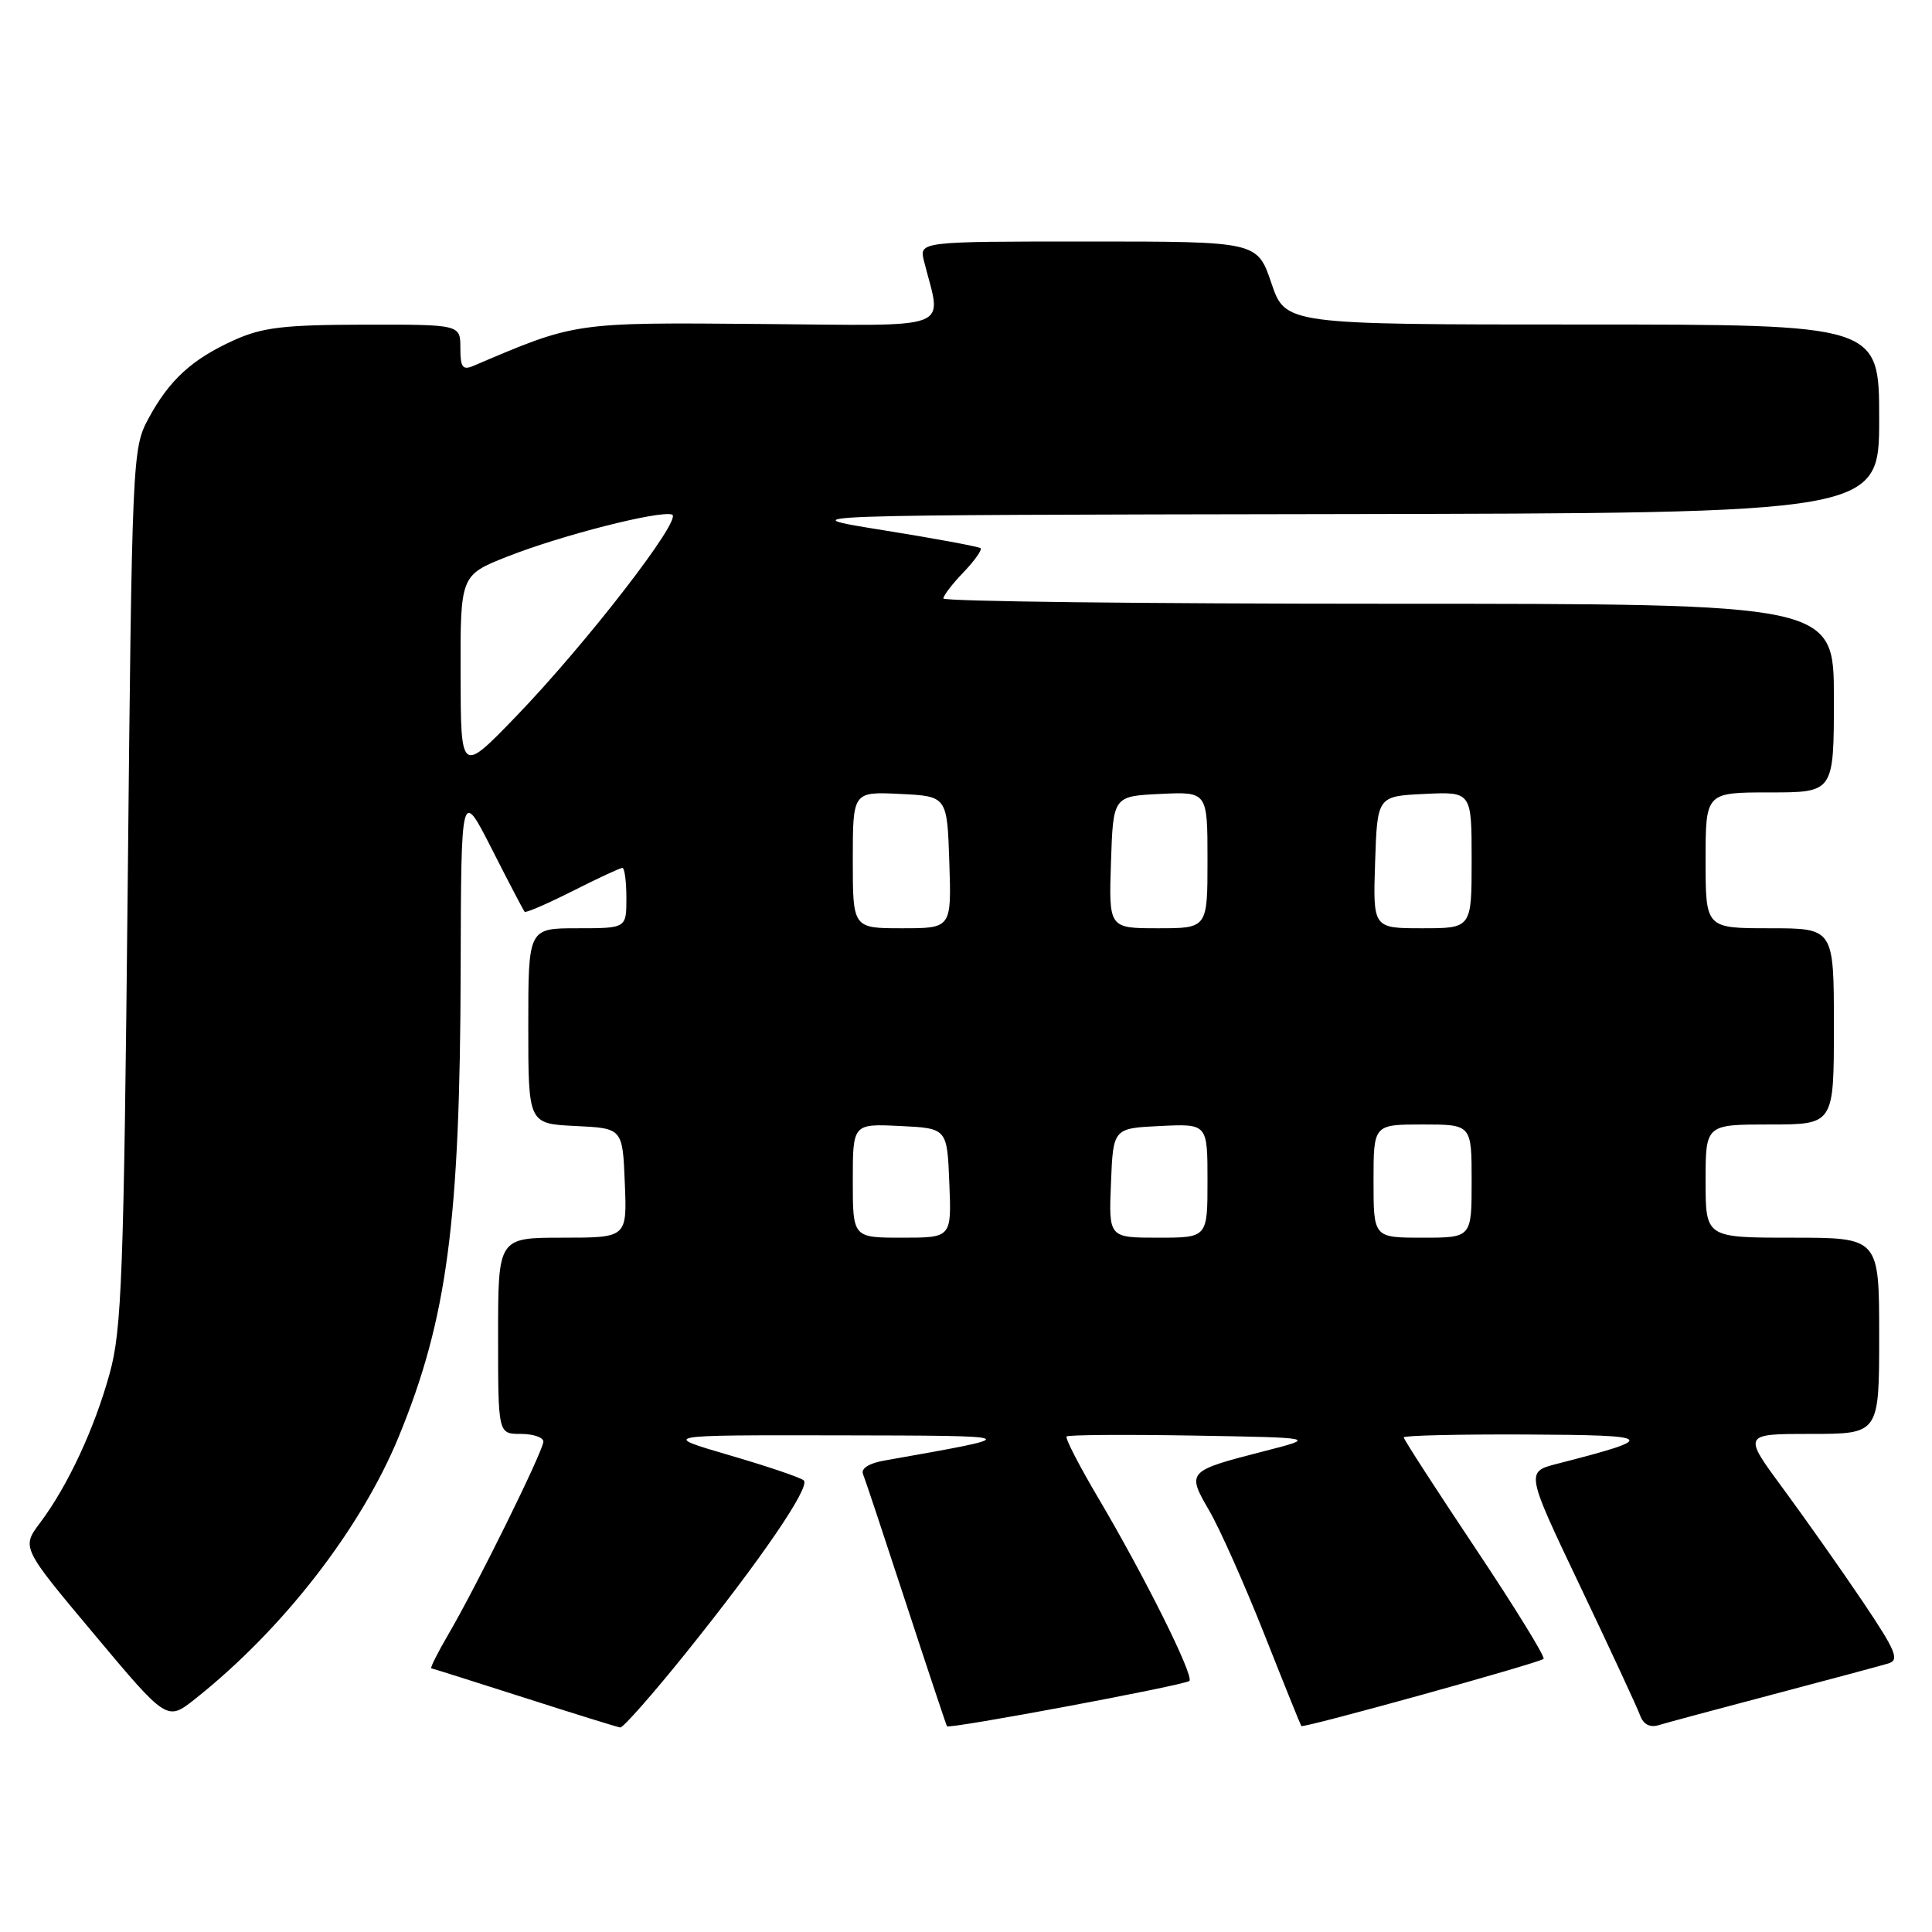 <?xml version="1.0" encoding="UTF-8" standalone="no"?>
<!DOCTYPE svg PUBLIC "-//W3C//DTD SVG 1.1//EN" "http://www.w3.org/Graphics/SVG/1.1/DTD/svg11.dtd" >
<svg xmlns="http://www.w3.org/2000/svg" xmlns:xlink="http://www.w3.org/1999/xlink" version="1.1" viewBox="0 0 256 256">
 <g >
 <path fill="currentColor"
d=" M 90.84 219.08 C 100.77 206.73 107.39 197.06 106.51 196.17 C 106.14 195.80 101.71 194.30 96.67 192.83 C 87.50 190.15 87.50 190.15 111.00 190.19 C 136.09 190.24 136.01 190.20 117.19 193.53 C 115.17 193.88 114.06 194.58 114.35 195.31 C 114.62 195.96 117.19 203.70 120.07 212.50 C 122.95 221.30 125.39 228.61 125.48 228.74 C 125.76 229.14 157.04 223.29 157.60 222.73 C 158.25 222.09 151.64 208.82 145.49 198.43 C 142.99 194.19 141.11 190.55 141.33 190.34 C 141.54 190.12 149.09 190.07 158.11 190.22 C 174.50 190.50 174.50 190.50 167.47 192.30 C 157.30 194.91 157.23 195.00 160.22 200.15 C 161.62 202.54 164.89 209.90 167.51 216.50 C 170.12 223.10 172.34 228.60 172.43 228.71 C 172.67 229.03 204.00 220.34 204.53 219.81 C 204.78 219.56 200.71 212.96 195.49 205.14 C 190.27 197.32 186.00 190.72 186.00 190.46 C 186.00 190.21 193.31 190.04 202.25 190.08 C 219.53 190.16 219.87 190.49 206.33 193.96 C 202.16 195.03 202.16 195.03 209.42 210.27 C 213.41 218.64 216.97 226.32 217.33 227.32 C 217.75 228.48 218.62 228.94 219.75 228.60 C 220.71 228.30 227.57 226.46 235.00 224.50 C 242.43 222.54 249.28 220.70 250.24 220.41 C 251.72 219.95 251.20 218.73 246.80 212.19 C 243.95 207.96 239.21 201.24 236.27 197.25 C 230.92 190.00 230.92 190.00 239.96 190.00 C 249.00 190.00 249.00 190.00 249.00 177.00 C 249.00 164.00 249.00 164.00 237.50 164.00 C 226.00 164.00 226.00 164.00 226.00 156.50 C 226.00 149.00 226.00 149.00 234.50 149.00 C 243.00 149.00 243.00 149.00 243.00 136.00 C 243.00 123.00 243.00 123.00 234.50 123.00 C 226.00 123.00 226.00 123.00 226.00 114.00 C 226.00 105.00 226.00 105.00 234.50 105.00 C 243.00 105.00 243.00 105.00 243.00 92.50 C 243.00 80.00 243.00 80.00 184.00 80.00 C 151.55 80.00 125.00 79.69 125.00 79.30 C 125.00 78.92 126.20 77.35 127.68 75.82 C 129.15 74.28 130.16 72.85 129.93 72.64 C 129.69 72.43 123.88 71.35 117.00 70.25 C 104.50 68.24 104.50 68.24 176.75 68.12 C 249.00 68.00 249.00 68.00 249.00 55.50 C 249.00 43.00 249.00 43.00 209.66 43.00 C 170.32 43.00 170.32 43.00 168.46 37.50 C 166.59 32.00 166.59 32.00 144.18 32.00 C 121.78 32.00 121.78 32.00 122.44 34.62 C 124.79 43.96 126.91 43.14 100.89 42.93 C 75.99 42.72 76.34 42.67 62.75 48.47 C 61.30 49.09 61.00 48.68 61.00 46.11 C 61.00 43.00 61.00 43.00 48.25 43.02 C 37.58 43.04 34.76 43.38 31.00 45.08 C 25.40 47.62 22.42 50.36 19.65 55.50 C 17.54 59.42 17.49 60.60 16.92 117.50 C 16.40 169.12 16.13 176.22 14.53 182.00 C 12.51 189.32 8.97 196.91 5.31 201.78 C 2.85 205.06 2.85 205.06 12.49 216.56 C 22.13 228.07 22.13 228.07 25.85 225.12 C 37.47 215.91 47.82 202.58 52.85 190.33 C 59.26 174.71 60.96 161.88 61.04 128.50 C 61.10 104.50 61.10 104.50 65.17 112.50 C 67.40 116.90 69.36 120.64 69.52 120.82 C 69.67 120.99 72.53 119.75 75.87 118.07 C 79.21 116.38 82.18 115.00 82.47 115.00 C 82.76 115.00 83.00 116.80 83.00 119.00 C 83.00 123.00 83.00 123.00 76.50 123.00 C 70.00 123.00 70.00 123.00 70.00 135.95 C 70.00 148.90 70.00 148.90 76.25 149.20 C 82.50 149.50 82.50 149.50 82.79 156.75 C 83.09 164.00 83.09 164.00 74.54 164.00 C 66.00 164.00 66.00 164.00 66.00 177.00 C 66.00 190.00 66.00 190.00 69.00 190.00 C 70.65 190.00 72.00 190.46 72.00 191.02 C 72.00 192.23 63.16 210.16 59.42 216.54 C 57.99 218.99 56.97 221.03 57.15 221.06 C 57.34 221.09 62.90 222.85 69.50 224.96 C 76.10 227.08 81.81 228.85 82.18 228.90 C 82.55 228.96 86.45 224.54 90.84 219.08 Z  M 113.00 156.45 C 113.00 148.90 113.00 148.90 119.25 149.20 C 125.50 149.50 125.50 149.50 125.79 156.75 C 126.09 164.00 126.09 164.00 119.54 164.00 C 113.00 164.00 113.00 164.00 113.00 156.45 Z  M 147.21 156.75 C 147.50 149.50 147.50 149.50 153.75 149.20 C 160.00 148.90 160.00 148.90 160.00 156.45 C 160.00 164.00 160.00 164.00 153.46 164.00 C 146.91 164.00 146.91 164.00 147.21 156.75 Z  M 182.00 156.50 C 182.00 149.00 182.00 149.00 188.50 149.00 C 195.00 149.00 195.00 149.00 195.00 156.50 C 195.00 164.00 195.00 164.00 188.50 164.00 C 182.00 164.00 182.00 164.00 182.00 156.50 Z  M 113.00 113.95 C 113.00 104.90 113.00 104.90 119.25 105.20 C 125.50 105.50 125.50 105.50 125.79 114.25 C 126.08 123.00 126.08 123.00 119.54 123.00 C 113.00 123.00 113.00 123.00 113.00 113.95 Z  M 147.21 114.25 C 147.50 105.50 147.50 105.50 153.75 105.20 C 160.00 104.90 160.00 104.90 160.00 113.95 C 160.00 123.00 160.00 123.00 153.46 123.00 C 146.92 123.00 146.92 123.00 147.21 114.25 Z  M 182.21 114.25 C 182.50 105.50 182.50 105.50 188.75 105.20 C 195.00 104.90 195.00 104.90 195.00 113.95 C 195.00 123.00 195.00 123.00 188.46 123.00 C 181.92 123.00 181.92 123.00 182.21 114.25 Z  M 61.03 89.36 C 61.00 76.21 61.00 76.21 67.25 73.74 C 74.38 70.93 87.36 67.62 89.05 68.18 C 90.53 68.68 77.61 85.38 68.31 95.00 C 61.06 102.50 61.06 102.50 61.03 89.36 Z "/>
</g>
</svg>